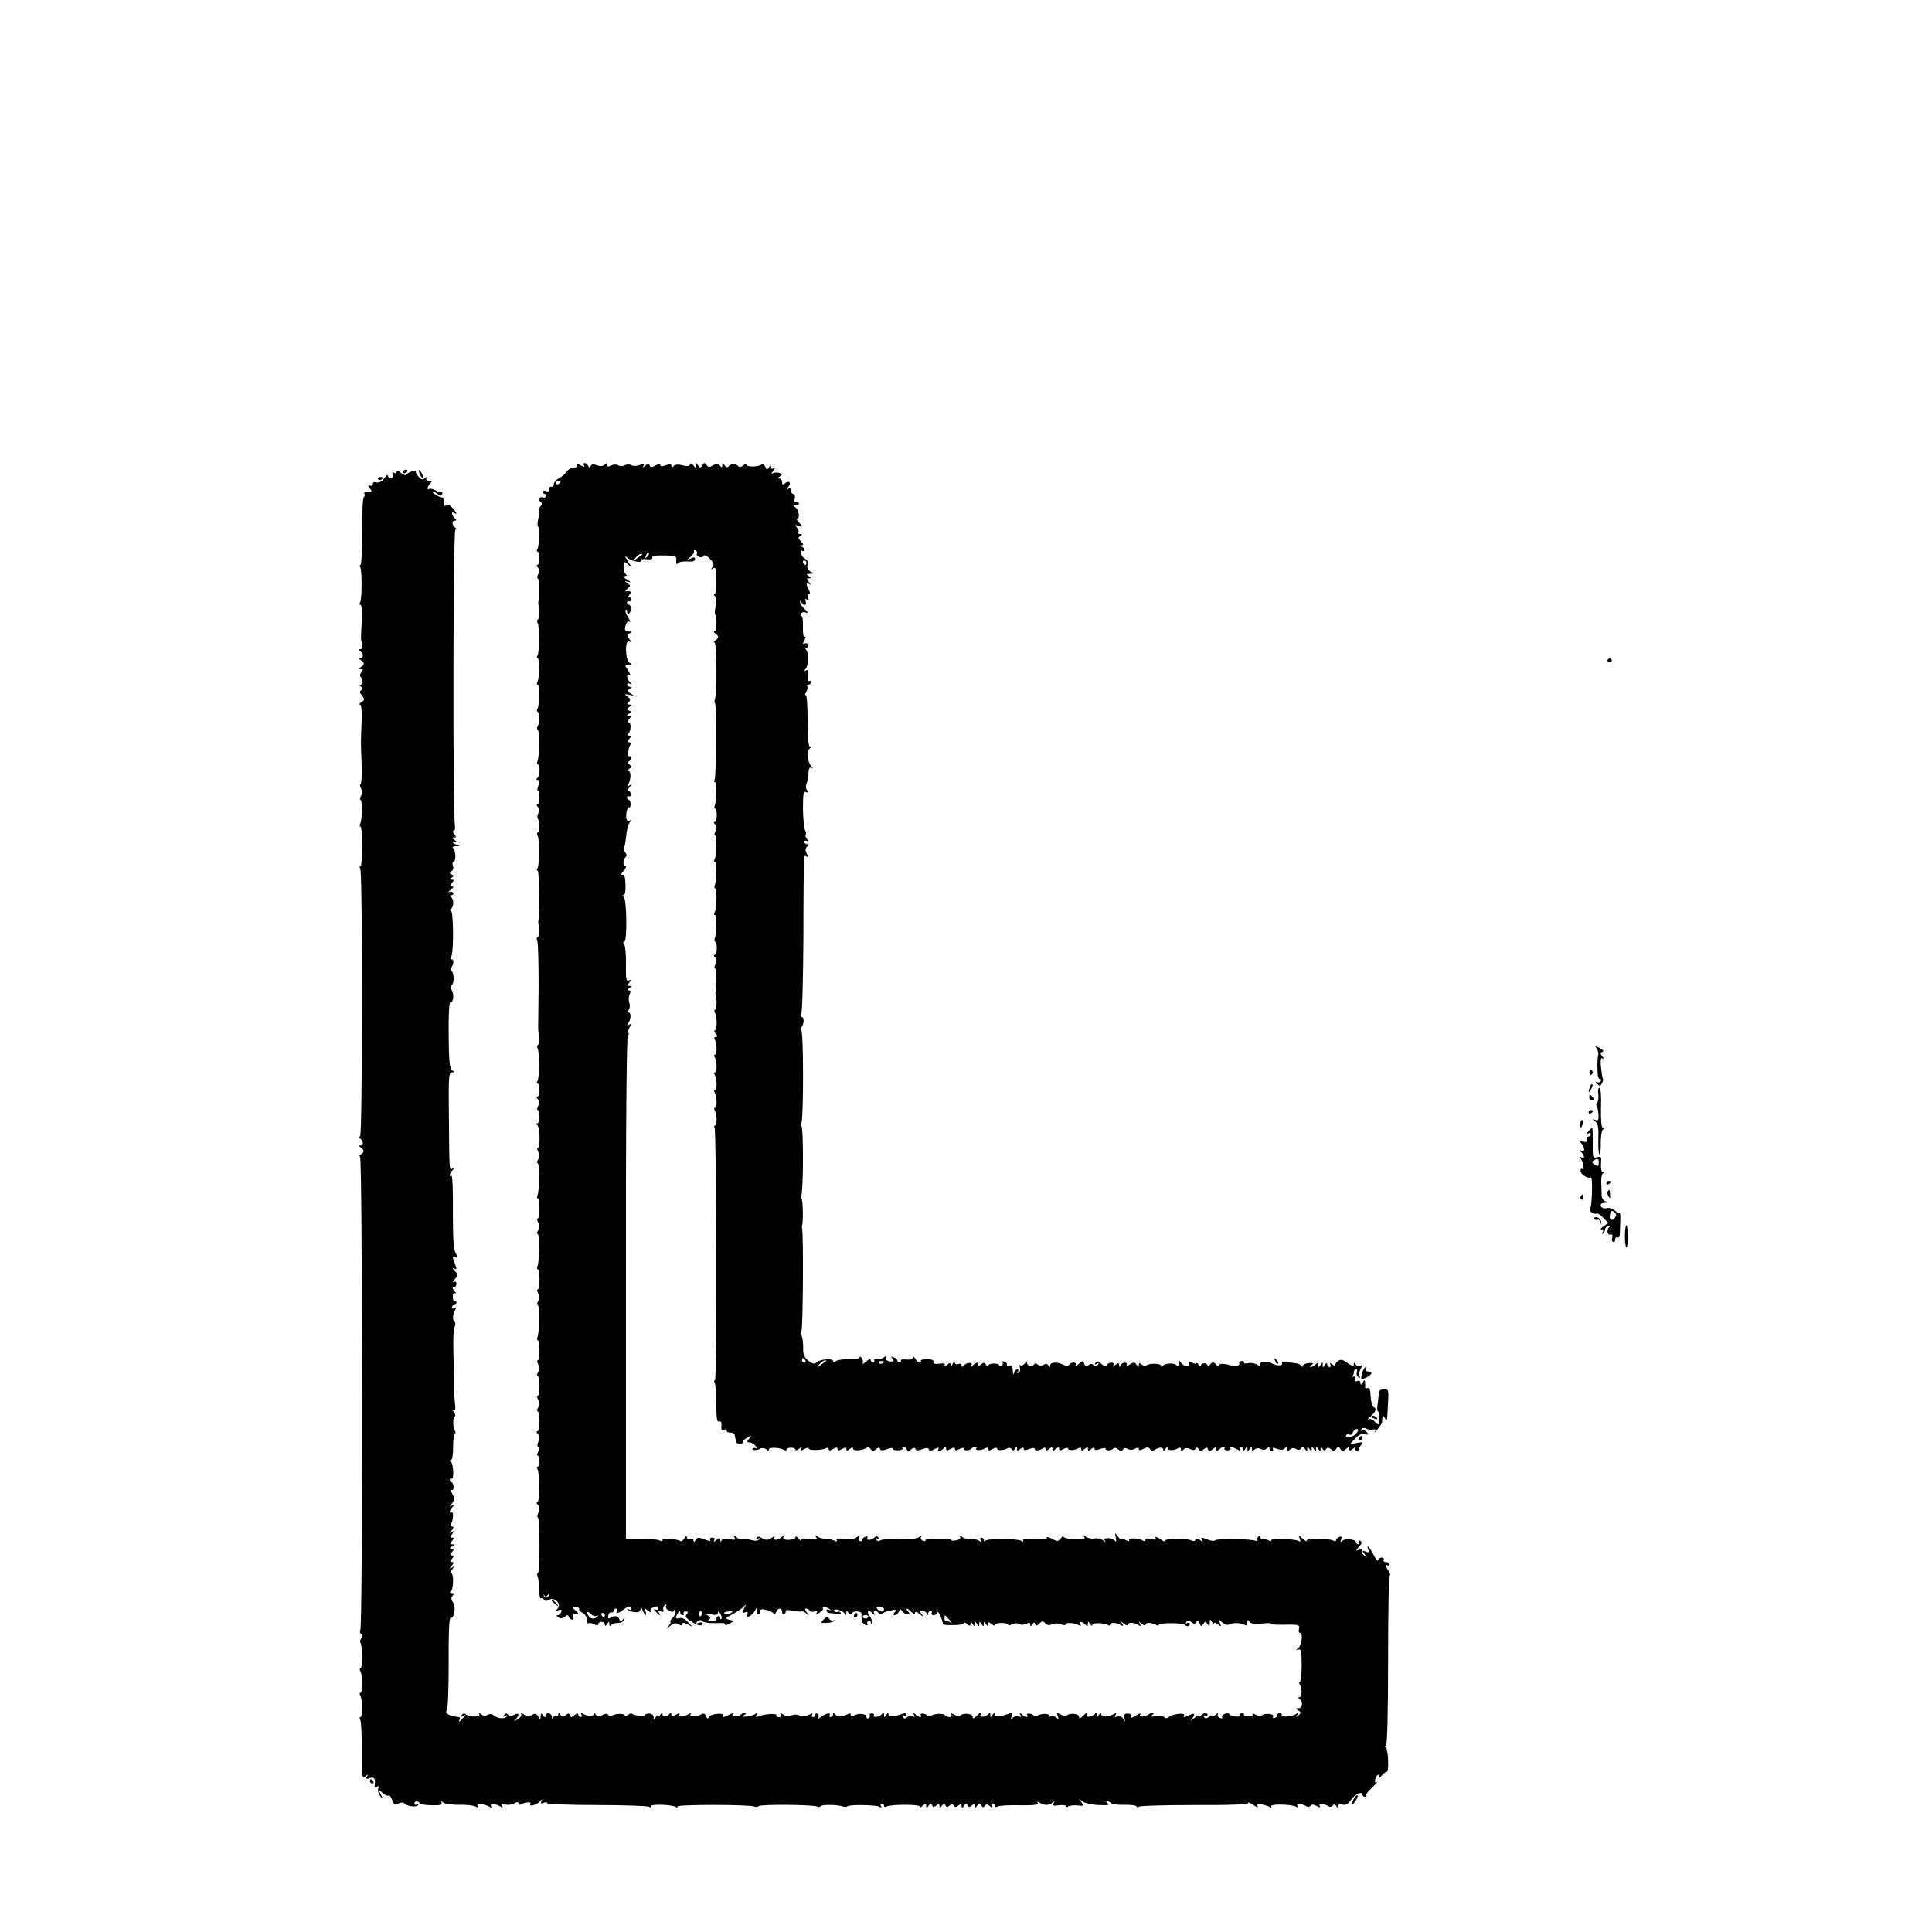 <?xml version="1.0" standalone="no"?>
<!DOCTYPE svg PUBLIC "-//W3C//DTD SVG 20010904//EN"
 "http://www.w3.org/TR/2001/REC-SVG-20010904/DTD/svg10.dtd">
<svg version="1.0" xmlns="http://www.w3.org/2000/svg"
 width="872pt" height="872pt" viewBox="0 0 872 872"
 preserveAspectRatio="xMidYMid meet">
<g transform="translate(0,872) scale(0.1,-0.1)"
fill="#000000" stroke="none">
<path d="M2604 6621 c4 -7 -1 -11 -13 -11 -11 0 -26 -8 -33 -18 -7 -11 -23
-24 -35 -31 -13 -6 -23 -18 -23 -26 0 -8 -6 -14 -12 -12 -7 1 -12 -4 -10 -12
2 -8 -3 -11 -13 -8 -8 4 -15 2 -15 -3 0 -6 5 -10 11 -10 5 0 7 -5 4 -10 -4 -6
-10 -8 -15 -5 -5 3 -11 1 -14 -4 -4 -5 -2 -13 4 -16 8 -5 7 -11 -1 -21 -6 -8
-9 -17 -6 -20 3 -3 1 -18 -3 -34 -4 -16 -5 -31 -2 -35 8 -7 6 -91 -3 -105 -3
-5 -3 -10 2 -10 4 0 8 -13 8 -30 0 -16 -4 -30 -10 -30 -5 0 -4 -5 3 -12 7 -7
8 -17 1 -30 -5 -10 -6 -18 -2 -18 7 0 9 -76 3 -105 -1 -5 -1 -12 0 -15 6 -16
5 -62 -2 -66 -5 -3 -5 -10 -1 -17 8 -14 8 -132 -1 -146 -4 -6 -4 -11 1 -11 9
0 8 -94 -2 -109 -3 -6 -3 -11 2 -11 9 0 8 -94 -1 -109 -4 -5 -3 -12 2 -15 9
-5 9 -47 -1 -63 -4 -7 -4 -14 0 -16 9 -6 8 -119 -1 -142 -3 -8 -2 -15 2 -15
11 0 9 -54 -3 -62 -6 -5 -5 -8 2 -8 9 0 10 -7 3 -25 -5 -14 -6 -25 -2 -25 4 0
7 -13 7 -30 0 -16 -4 -30 -9 -30 -5 0 -4 -6 2 -13 7 -8 7 -18 2 -27 -5 -8 -6
-19 -3 -24 10 -15 10 -57 1 -62 -5 -3 -5 -10 -1 -17 8 -14 8 -132 -1 -146 -4
-6 -4 -11 1 -11 7 0 9 -196 3 -225 -1 -5 -1 -12 0 -15 6 -17 4 -60 -3 -60 -5
0 -6 -8 -2 -17 4 -10 6 -101 6 -203 -1 -102 -2 -189 -2 -195 0 -5 2 -22 4 -38
2 -15 0 -30 -5 -33 -4 -3 -5 -10 -1 -17 8 -14 8 -132 -1 -146 -4 -6 -4 -11 1
-11 4 0 8 -13 8 -30 0 -16 -4 -30 -10 -30 -5 0 -4 -5 3 -12 7 -7 8 -17 1 -30
-5 -10 -6 -18 -2 -18 4 0 8 -13 8 -30 0 -16 -4 -30 -10 -30 -7 0 -7 -3 0 -8
12 -8 14 -102 3 -102 -5 0 -4 -8 1 -18 6 -11 6 -24 0 -35 -6 -9 -6 -17 -2 -17
9 0 8 -122 -1 -145 -3 -8 -2 -15 2 -15 4 0 7 -20 7 -45 0 -25 -3 -45 -8 -45
-4 0 -3 -8 2 -18 6 -11 6 -24 0 -35 -6 -9 -6 -17 -2 -17 9 0 8 -122 -1 -145
-3 -8 -2 -15 2 -15 4 0 7 -20 7 -45 0 -25 -3 -45 -8 -45 -4 0 -3 -8 2 -18 6
-11 6 -24 0 -35 -6 -9 -6 -17 -2 -17 9 0 8 -122 -1 -145 -3 -8 -2 -15 2 -15 4
0 7 -20 7 -45 0 -25 -3 -45 -8 -45 -4 0 -3 -8 2 -18 6 -11 6 -24 0 -35 -6 -9
-6 -17 -2 -17 4 0 8 -20 8 -45 0 -25 -3 -45 -8 -45 -4 0 -3 -8 2 -18 6 -11 6
-24 0 -35 -6 -9 -6 -17 -2 -17 4 0 8 -20 8 -45 0 -25 -4 -45 -9 -45 -6 0 -5
-5 1 -11 8 -8 8 -20 3 -35 -6 -16 -6 -24 1 -24 6 0 6 -7 -1 -20 -6 -11 -7 -20
-3 -20 4 0 8 -11 8 -25 0 -14 -4 -25 -8 -25 -5 0 -5 -5 -1 -11 10 -17 10 -149
0 -149 -6 0 -5 -5 1 -11 8 -8 8 -20 3 -35 -5 -13 -6 -24 -2 -24 4 0 7 -56 7
-125 0 -69 -3 -125 -7 -125 -4 0 -5 -7 -1 -17 4 -9 6 -36 7 -59 0 -24 3 -41 7
-38 4 2 10 0 14 -6 4 -7 12 -7 24 0 25 13 57 -20 38 -40 -10 -10 -9 -12 5 -7
12 4 15 2 11 -9 -3 -7 -10 -14 -17 -14 -6 0 -4 -4 4 -10 9 -6 19 -5 29 3 11 9
15 9 18 0 3 -7 9 -13 15 -13 6 0 7 7 4 16 -4 12 -2 15 9 10 20 -7 19 4 -1 18
-13 10 -13 12 5 12 11 0 17 -4 15 -8 -3 -4 5 -12 16 -18 11 -6 20 -20 20 -32
0 -12 3 -18 6 -15 4 3 15 2 25 -4 13 -6 19 -6 19 1 0 5 7 10 15 10 8 0 15 -6
15 -12 0 -9 4 -8 10 2 9 13 10 13 10 0 0 -9 3 -11 8 -5 4 6 18 10 31 10 14 0
26 7 28 15 4 13 3 13 -6 0 -9 -13 -11 -12 -16 2 -7 16 -21 18 -42 5 -7 -4 -10
-1 -8 10 1 10 8 17 14 16 6 -2 11 2 11 7 0 6 5 10 11 10 5 0 7 -5 4 -10 -9
-15 7 -12 29 5 23 18 36 19 36 4 0 -5 -6 -7 -12 -3 -7 4 -10 3 -6 -1 5 -5 19
-10 33 -11 18 -2 25 2 26 14 0 12 3 11 9 -5 11 -27 23 -31 13 -5 -6 15 -5 16
12 2 10 -8 16 -10 12 -4 -4 7 0 15 9 18 21 8 24 8 24 -5 0 -5 -6 -7 -12 -3 -9
5 -9 2 1 -9 15 -19 26 -23 15 -5 -5 7 -2 9 9 5 11 -4 14 -2 11 7 -3 8 0 17 7
22 7 4 10 3 5 -4 -3 -6 2 -16 13 -21 14 -8 21 -8 24 2 3 7 6 5 6 -5 1 -9 -6
-24 -15 -32 -8 -9 -12 -16 -8 -16 3 0 0 -8 -7 -17 -13 -17 -13 -17 6 -1 15 12
25 14 38 7 11 -7 17 -7 17 1 0 7 7 7 23 -1 l22 -12 -20 22 c-11 13 -27 20 -37
18 -20 -6 -22 1 -8 23 6 10 10 11 10 3 0 -7 5 -13 11 -13 5 0 8 4 5 8 -3 5 1
9 9 9 11 0 12 -4 4 -13 -8 -9 -3 -17 17 -30 32 -22 54 -26 54 -12 0 6 -8 7
-17 3 -14 -5 -15 -4 -6 6 9 9 16 9 25 1 8 -6 35 -9 61 -8 29 2 44 0 41 -6 -4
-6 4 -4 17 3 l24 13 -23 5 c-21 6 -20 7 15 26 21 11 44 27 51 35 11 12 11 11
1 -9 -10 -21 -9 -23 4 -18 11 4 14 2 10 -9 -8 -23 23 -6 36 19 6 12 9 14 7 5
-3 -10 -1 -20 4 -23 6 -4 10 1 10 10 0 12 6 14 28 9 15 -4 30 -11 33 -16 3 -5
9 -3 12 6 8 21 27 21 27 0 0 -8 5 -12 10 -9 6 4 8 10 5 14 -2 5 13 5 35 1 22
-4 40 -5 40 -2 0 2 8 -2 18 -9 15 -13 16 -12 3 4 -8 10 -9 17 -3 17 6 0 13 -4
17 -10 3 -5 13 -6 22 -3 11 4 14 3 9 -6 -6 -10 -4 -10 12 0 12 7 19 16 16 20
-6 10 24 5 33 -6 4 -4 2 -5 -4 -1 -7 4 -13 2 -13 -3 0 -6 8 -11 18 -12 9 0 25
-2 35 -4 9 -2 15 1 11 6 -3 5 -9 7 -14 4 -5 -3 -11 -1 -15 4 -3 6 4 8 16 6 13
-3 26 -10 31 -17 6 -10 8 -9 8 2 0 12 2 12 9 1 5 -8 11 -9 15 -3 8 14 46 11
45 -3 -3 -27 2 -43 17 -49 8 -3 12 -2 9 3 -3 5 -1 12 5 16 5 3 10 1 10 -6 0
-7 3 -9 6 -6 4 4 -1 18 -10 32 -17 26 -9 34 13 13 11 -10 13 -10 7 0 -9 15 10
16 19 2 4 -7 11 -7 18 -2 7 5 24 12 40 14 22 4 25 3 16 -8 -9 -11 -9 -14 0
-14 6 0 14 7 18 16 4 12 8 13 14 3 4 -7 15 -14 24 -15 13 -2 14 0 4 12 -16 19
-4 18 15 -2 11 -10 16 -11 16 -3 0 7 8 5 22 -7 19 -15 20 -16 9 -1 -11 14 -11
17 2 17 8 0 18 -6 20 -12 4 -10 6 -10 6 0 1 6 6 12 12 12 5 0 7 -4 4 -10 -3
-5 1 -10 9 -10 9 0 16 6 17 13 0 6 7 -1 14 -18 7 -16 12 -32 10 -35 -2 -3 19
-5 46 -5 27 0 49 4 49 9 0 5 7 3 15 -4 12 -10 15 -10 15 1 0 11 2 11 10 -1 9
-13 10 -13 10 0 0 13 1 13 10 0 9 -13 10 -13 10 0 0 13 1 13 10 0 9 -13 10
-13 10 0 0 13 1 13 10 0 8 -12 10 -12 10 -1 0 11 3 11 15 1 8 -7 15 -9 15 -4
0 5 14 9 30 9 17 0 30 -4 30 -8 0 -4 8 -3 18 2 10 5 24 6 32 1 8 -5 22 -4 32
1 13 7 18 6 18 -3 0 -10 2 -10 9 1 7 10 10 10 13 1 3 -10 8 -9 19 2 12 13 17
13 27 1 9 -9 18 -10 30 -4 9 5 26 5 39 0 13 -5 23 -5 23 0 0 10 43 6 61 -5 8
-4 9 -3 5 4 -9 16 7 15 22 0 9 -9 12 -9 12 2 0 13 2 13 10 0 5 -8 10 -10 10
-4 0 11 52 10 71 -1 5 -4 9 -2 9 3 0 11 30 9 49 -3 10 -6 12 -4 6 6 -8 12 -6
12 8 0 9 -7 17 -9 17 -4 0 12 30 11 49 -2 10 -6 12 -4 6 6 -8 12 -6 12 8 0 9
-7 17 -9 17 -4 0 11 29 11 48 -1 6 -4 12 -4 12 1 0 9 107 9 117 0 10 -11 23
-8 23 4 0 5 -5 7 -12 3 -7 -4 -8 -3 -4 5 6 9 11 9 23 0 11 -10 16 -10 22 0 6
9 10 8 15 -5 6 -16 8 -16 17 -4 8 13 10 13 19 0 8 -12 10 -12 10 5 0 17 2 17
10 5 5 -8 10 -11 10 -6 0 5 8 2 17 -5 15 -12 16 -12 9 5 -6 19 -6 19 11 3 10
-9 24 -13 30 -9 15 9 55 8 71 -2 8 -4 12 -1 12 11 0 14 2 15 9 4 6 -10 22 -12
55 -9 25 3 44 3 42 -1 -2 -3 26 -5 64 -4 62 1 67 0 63 -18 -3 -10 -1 -19 4
-19 15 0 9 -54 -7 -68 -13 -11 -13 -11 0 -7 12 4 15 -7 15 -70 0 -41 -4 -75
-8 -75 -5 0 -5 -5 -1 -12 12 -18 11 -58 -1 -58 -6 0 -7 -3 0 -8 17 -12 14 -42
-4 -42 -14 0 -14 -2 -1 -10 13 -8 13 -11 1 -22 -12 -11 -12 -10 -6 2 7 12 6
13 -6 4 -15 -13 -72 -16 -64 -4 2 3 -2 7 -10 7 -8 0 -12 -4 -10 -8 3 -4 -2 -9
-10 -12 -8 -4 -12 -1 -9 6 5 13 -40 16 -52 4 -4 -3 -16 -2 -27 4 -11 6 -17 7
-13 1 3 -5 -5 -9 -19 -9 -14 0 -23 3 -20 7 2 3 -2 7 -10 7 -8 0 -12 -4 -9 -9
7 -10 -39 -6 -47 5 -8 11 -40 -3 -33 -14 3 -5 -2 -6 -10 -3 -9 3 -13 11 -9 18
4 6 -1 5 -10 -3 -9 -7 -17 -10 -17 -6 0 4 -6 2 -14 -4 -11 -9 -16 -9 -22 0 -4
8 -3 9 4 5 7 -4 12 -2 12 3 0 14 -13 14 -28 -1 -7 -7 -12 -8 -12 -3 0 4 -10 0
-22 -11 -13 -10 -17 -12 -10 -4 18 21 15 32 -7 20 -24 -12 -34 -13 -27 -2 8
13 -51 7 -67 -7 -9 -7 -18 -8 -21 -2 -3 5 -21 7 -39 5 -24 -4 -28 -2 -17 5 8
6 10 11 4 11 -6 0 -14 -3 -18 -7 -3 -4 -16 -8 -27 -10 -14 -2 -18 1 -12 9 4 7
-5 5 -20 -5 -17 -11 -25 -13 -21 -4 3 8 -3 13 -16 13 -15 0 -19 -5 -15 -21 5
-18 5 -18 -5 -3 -6 10 -17 15 -27 11 -12 -5 -14 -3 -8 7 6 9 4 11 -6 5 -21
-14 -59 -15 -59 -2 0 7 -4 6 -10 -3 -9 -13 -10 -13 -10 0 0 9 -3 11 -8 5 -10
-14 -46 -19 -37 -6 9 16 -1 13 -19 -5 -12 -12 -16 -12 -16 -2 0 14 -44 18 -56
5 -4 -3 -16 -1 -27 5 -17 9 -19 8 -13 -8 6 -15 4 -16 -5 -7 -6 6 -18 9 -27 6
-8 -4 -13 -2 -9 3 6 11 -33 11 -50 1 -5 -4 -13 -3 -17 0 -10 11 -37 12 -30 2
8 -13 -10 -11 -25 4 -11 10 -12 9 -6 -2 6 -10 4 -13 -7 -8 -9 3 -21 0 -27 -6
-9 -9 -10 -8 -5 7 6 16 4 18 -12 12 -37 -15 -64 -17 -64 -4 0 9 -3 8 -10 -2
-9 -13 -10 -13 -10 0 0 9 -3 11 -8 5 -10 -14 -46 -19 -37 -6 9 16 -1 13 -19
-5 -12 -12 -16 -12 -16 -2 0 14 -44 18 -56 5 -4 -3 -16 -2 -27 4 -14 8 -18 8
-13 0 4 -6 1 -11 -8 -11 -8 0 -17 4 -20 8 -5 9 -47 9 -63 -1 -5 -4 -13 -3 -17
0 -10 11 -37 12 -30 2 8 -13 -10 -11 -25 4 -11 10 -12 9 -6 -2 6 -10 4 -13 -7
-8 -9 3 -20 1 -26 -5 -6 -6 -12 -6 -17 3 -5 8 -4 10 3 5 7 -4 12 -2 12 4 0 8
-7 9 -17 5 -36 -14 -63 -15 -63 -3 0 9 -3 8 -10 -2 -9 -13 -10 -13 -10 0 0 9
-3 11 -8 5 -9 -13 -46 -20 -38 -7 3 5 -1 9 -9 9 -8 0 -12 -4 -9 -8 2 -4 0 -10
-6 -14 -5 -3 -10 0 -10 7 0 14 -37 17 -58 4 -7 -4 -12 -2 -12 4 0 6 -4 8 -10
5 -21 -13 -54 -14 -62 -2 -6 9 -8 9 -8 0 0 -7 -5 -13 -11 -13 -5 0 -8 4 -5 9
9 14 -19 7 -40 -9 -10 -8 -15 -10 -11 -3 4 6 3 14 -3 18 -5 3 -10 1 -10 -4 0
-6 -5 -11 -11 -11 -5 0 -7 5 -3 11 4 7 -1 7 -16 -1 -12 -6 -29 -8 -38 -4 -9 4
-21 6 -27 5 -29 -8 -41 -7 -54 3 -11 8 -13 8 -7 -1 4 -8 1 -13 -9 -13 -9 0
-14 4 -11 8 6 10 -51 7 -78 -4 -15 -6 -17 -4 -11 6 6 10 4 11 -6 4 -8 -5 -25
-10 -39 -11 -20 -3 -22 -1 -10 7 8 5 10 10 4 10 -6 0 -14 -3 -18 -7 -12 -12
-48 -14 -40 -2 5 8 1 8 -14 0 -25 -13 -35 -14 -28 -3 3 5 -9 8 -25 7 -17 -1
-34 -7 -38 -14 -6 -10 -10 -9 -15 4 -3 10 -11 13 -18 9 -20 -13 -59 -14 -52
-2 5 7 2 8 -7 2 -22 -13 -51 -16 -43 -3 4 8 0 8 -15 0 -16 -9 -21 -9 -21 1 0
8 -3 9 -8 3 -11 -15 -32 -17 -32 -2 0 8 -4 7 -10 -3 -5 -8 -10 -10 -10 -5 0 6
-5 3 -10 -5 -9 -13 -10 -13 -10 0 0 9 -9 16 -20 16 -11 0 -20 -4 -20 -7 0 -8
-51 -2 -59 7 -2 2 -10 -1 -18 -7 -7 -6 -13 -7 -13 -2 0 10 -40 10 -57 0 -7 -4
-14 -3 -18 3 -4 7 -13 6 -27 -1 -16 -9 -23 -8 -29 2 -5 8 -9 9 -9 3 0 -12 -29
-12 -49 1 -10 5 -12 4 -7 -3 4 -7 2 -12 -3 -12 -6 0 -11 5 -11 11 0 8 -6 7
-17 -2 -13 -11 -17 -11 -21 -1 -3 10 -7 10 -19 1 -12 -10 -16 -10 -24 2 -6 10
-9 11 -9 1 0 -7 -4 -11 -9 -8 -5 4 -12 0 -14 -6 -4 -9 -6 -8 -6 3 -1 9 -8 16
-16 16 -8 0 -12 -4 -9 -9 3 -4 1 -8 -5 -8 -5 0 -12 6 -14 13 -3 6 -6 3 -7 -8
-1 -19 -1 -19 -11 -2 -6 10 -15 14 -22 10 -17 -11 -30 -11 -46 1 -10 8 -13 8
-9 1 4 -6 -3 -17 -15 -24 -18 -11 -20 -11 -9 0 18 19 15 31 -6 20 -13 -7 -22
-7 -29 0 -8 8 -13 7 -18 -2 -6 -8 -4 -10 5 -4 8 5 11 4 7 -2 -8 -13 -41 -10
-59 5 -8 7 -19 7 -28 2 -9 -6 -20 -4 -29 3 -10 8 -13 8 -8 1 8 -14 -43 -16
-60 -2 -7 6 -14 5 -19 -3 -5 -8 -3 -9 7 -4 12 8 12 6 0 -8 -15 -18 -26 -23
-16 -7 3 6 -1 11 -9 11 -40 3 -60 17 -49 32 5 7 8 103 8 214 -1 123 2 201 8
200 17 -3 26 50 12 70 -9 13 -10 22 -3 30 8 9 7 13 -3 13 -9 0 -10 3 -4 8 12
9 14 82 1 82 -4 0 -2 8 5 17 12 15 12 16 -1 8 -13 -8 -13 -7 -1 8 10 13 10 17
1 17 -10 0 -10 3 0 15 10 12 10 15 0 15 -10 0 -10 3 0 15 10 12 10 15 -1 15
-11 0 -11 2 1 10 12 8 12 10 1 10 -11 0 -11 3 -1 15 10 12 10 15 0 15 -9 0 -9
4 1 17 12 15 12 16 -1 8 -13 -8 -13 -7 -1 8 9 12 10 17 2 17 -7 0 -9 5 -6 11
11 16 13 59 4 53 -13 -8 -11 10 4 25 10 11 9 12 -3 6 -12 -7 -13 -6 -3 6 17
21 17 22 4 48 -7 13 -8 21 -3 17 6 -4 10 2 9 14 -1 11 -5 20 -9 20 -4 0 -8 5
-8 11 0 5 4 8 8 5 12 -7 9 68 -3 76 -7 5 -7 8 0 8 6 0 10 25 10 56 0 31 3 58
7 61 5 2 5 9 1 16 -10 16 -10 58 0 64 4 2 2 12 -5 21 -8 9 -8 13 -1 9 8 -5 10
4 6 31 -2 20 -4 53 -3 72 0 19 0 51 -1 70 -5 120 -4 187 3 202 4 9 4 19 0 22
-11 6 -9 36 3 55 5 10 4 12 -3 7 -7 -4 -12 -2 -12 3 0 6 5 11 10 11 6 0 10 5
10 11 0 5 -3 8 -7 6 -5 -3 -9 6 -9 19 -1 15 2 21 10 17 6 -4 5 1 -3 10 -9 11
-10 17 -2 17 6 0 11 7 11 16 0 9 -5 12 -12 8 -7 -4 -5 1 4 12 17 19 17 21 0
38 -9 11 -11 16 -4 12 15 -9 15 -5 2 29 -9 23 -8 26 5 21 13 -5 13 -2 2 17
-10 16 -13 68 -13 189 1 91 -2 164 -6 161 -13 -7 -9 12 5 26 9 11 9 13 0 7
-16 -9 -15 -17 -17 237 -2 173 -1 197 13 197 14 0 14 2 2 9 -12 8 -15 41 -16
160 -1 92 2 149 8 148 13 -3 18 33 6 54 -5 10 -5 20 0 23 11 7 11 55 0 62 -5
3 -6 11 -2 17 12 19 12 37 2 37 -6 0 -7 6 -2 13 11 19 10 207 -2 207 -6 0 -6
3 0 8 14 9 14 45 0 54 -6 5 -5 8 3 8 7 0 10 5 7 10 -4 6 -12 8 -18 4 -7 -3 -3
2 7 10 13 10 15 16 7 16 -11 0 -11 3 -1 15 10 12 10 15 -1 15 -12 0 -12 2 0 9
11 7 11 9 0 14 -11 4 -12 7 -1 15 7 5 10 16 6 25 -3 9 -2 17 3 17 12 0 10 53
-2 62 -6 4 -1 8 10 9 l20 0 -20 9 c-13 6 -15 9 -5 9 13 1 13 2 0 11 -12 8 -12
10 -1 10 11 0 11 3 1 15 -7 8 -8 15 -3 15 6 0 8 12 6 28 -10 59 -8 1332 2
1332 7 0 7 3 0 8 -15 11 -17 32 -3 32 9 0 9 3 0 12 -15 15 -16 32 -2 23 15 -9
12 0 -8 23 -13 14 -22 18 -29 11 -6 -6 -9 -2 -9 13 1 12 -3 23 -9 23 -14 1
-52 24 -39 25 5 0 15 -5 21 -11 8 -8 13 -8 18 0 3 6 3 10 -2 9 -4 -1 -18 3
-29 10 -12 6 -24 8 -28 5 -3 -3 -6 -2 -6 3 0 6 5 15 12 22 9 9 8 12 -6 12 -11
0 -15 4 -10 13 6 9 5 9 -7 0 -12 -10 -18 -9 -31 7 -9 10 -14 21 -11 23 3 3 -5
3 -16 0 -12 -3 -24 -10 -27 -15 -3 -5 -14 -2 -25 8 -12 11 -19 13 -19 5 0 -7
-5 -9 -12 -5 -7 5 -9 2 -6 -8 4 -9 0 -15 -8 -15 -8 0 -14 5 -14 11 0 6 -7 0
-16 -13 -10 -14 -23 -21 -35 -18 -10 3 -17 0 -16 -7 1 -6 -4 -10 -12 -8 -12 3
-12 1 -1 -13 7 -9 9 -15 4 -14 -20 3 -35 -2 -29 -10 3 -5 1 -12 -3 -15 -5 -3
-8 -73 -8 -156 1 -82 -3 -150 -7 -150 -5 0 -5 -5 -1 -11 8 -14 8 -144 -1 -158
-3 -6 -3 -11 2 -11 7 0 8 -46 3 -125 -1 -17 -1 -32 0 -35 8 -22 6 -40 -3 -40
-8 0 -8 -3 -2 -8 15 -11 17 -32 2 -32 -9 0 -9 -2 1 -9 8 -4 14 -12 14 -16 0
-4 -6 -12 -14 -16 -11 -7 -11 -9 1 -9 10 0 11 -3 2 -13 -6 -8 -8 -17 -4 -21
12 -12 12 -36 0 -36 -8 0 -7 -3 2 -9 9 -6 10 -10 2 -16 -9 -5 -9 -11 1 -22 15
-19 15 -23 -4 -34 -7 -5 -8 -9 -3 -9 6 0 9 -31 7 -77 -4 -101 -4 -84 0 -191 2
-50 -1 -92 -5 -92 -4 0 -3 -8 2 -18 6 -11 6 -24 0 -35 -6 -9 -6 -17 -2 -17 9
0 8 -94 -2 -109 -3 -6 -3 -11 2 -11 4 0 8 -41 8 -90 0 -50 -4 -90 -8 -90 -5 0
-5 -5 -1 -11 11 -19 10 -1209 -1 -1209 -7 0 -7 -3 0 -8 15 -11 17 -32 3 -32
-10 0 -10 -2 0 -9 17 -11 17 -21 0 -32 -7 -5 -8 -9 -3 -9 11 0 13 -2119 1
-2138 -3 -6 -2 -14 4 -17 8 -5 8 -11 1 -19 -6 -7 -8 -16 -5 -19 10 -10 11
-117 1 -117 -4 0 -5 -5 -1 -12 11 -17 11 -98 1 -98 -5 0 -5 -5 -1 -12 10 -16
11 -98 1 -98 -5 0 -5 -5 -1 -12 4 -7 7 -70 7 -140 0 -115 1 -127 15 -116 13
11 14 11 8 -1 -7 -10 -3 -12 13 -6 21 6 26 -1 22 -34 -2 -8 2 -10 10 -5 9 5
11 2 6 -8 -3 -9 1 -24 9 -35 14 -16 14 -16 3 7 -12 24 -11 25 8 7 11 -9 23
-14 26 -11 4 4 11 -5 17 -20 8 -23 13 -25 29 -16 11 5 22 6 25 1 9 -13 56 -20
63 -8 3 6 1 7 -5 3 -7 -4 -12 -2 -12 3 0 13 17 14 24 2 3 -5 29 -9 56 -9 37
-1 48 2 43 11 -5 9 -3 9 8 1 8 -6 39 -10 69 -10 30 1 63 -2 74 -7 13 -6 16 -6
11 2 -7 13 35 9 56 -5 8 -4 9 -3 5 4 -8 14 20 12 43 -2 10 -7 12 -5 6 4 -5 9
-2 10 13 6 12 -4 30 -2 42 4 14 8 20 8 20 0 0 -6 5 -8 12 -4 18 11 48 12 42 2
-10 -15 30 -4 44 12 10 11 12 12 6 1 -5 -11 -3 -13 9 -8 10 3 17 3 17 -2 0 -4
101 -8 224 -8 123 0 229 -4 236 -8 8 -5 11 -4 7 2 -7 11 95 9 114 -3 7 -4 10
-3 6 2 -5 10 323 10 348 0 8 -3 16 -2 19 2 5 9 250 7 264 -2 6 -3 13 -3 16 2
5 8 79 7 102 -2 6 -2 15 -2 18 1 9 9 131 7 146 -2 9 -5 11 -4 6 3 -4 7 -2 12
3 12 6 0 11 -5 11 -11 0 -5 5 -7 11 -3 19 11 158 11 151 -1 -3 -5 2 -4 11 4
14 11 17 11 17 0 0 -11 3 -11 11 1 8 12 12 12 16 2 4 -10 8 -10 19 -1 11 9 14
8 14 -2 0 -11 3 -11 11 1 8 12 12 12 16 2 4 -9 8 -10 18 -2 10 8 15 8 20 0 5
-8 11 -8 21 1 11 9 14 8 14 -2 0 -11 3 -11 11 1 8 12 12 12 16 2 4 -10 8 -10
19 -1 11 9 14 8 14 -2 0 -11 2 -11 10 1 8 12 11 13 19 1 6 -9 10 -10 16 -2 5
9 11 9 23 -1 12 -10 14 -10 8 0 -4 6 -2 12 3 12 6 0 11 -5 11 -11 0 -5 6 -7
12 -3 7 5 52 7 101 6 63 -1 86 2 81 10 -5 7 -3 8 7 2 22 -13 42 -14 58 -1 12
10 13 9 6 -2 -6 -11 -1 -13 24 -9 17 2 31 1 31 -4 0 -5 6 -6 12 -1 7 4 26 6
43 4 27 -3 28 -2 15 16 -14 17 -14 17 4 3 10 -8 44 -16 75 -17 40 -2 52 0 41
7 -9 6 -10 10 -3 10 6 0 14 -4 17 -8 3 -5 30 -9 61 -8 30 1 55 -3 55 -7 0 -5
5 -5 11 -1 7 4 121 7 255 7 158 -1 242 3 238 9 -4 6 6 2 22 -8 15 -11 25 -13
20 -6 -6 9 -1 11 18 8 14 -3 31 -8 37 -12 7 -4 9 -3 6 3 -8 12 94 10 114 -2 8
-5 10 -4 5 3 -8 13 20 12 41 -1 6 -4 14 -3 18 3 4 7 13 6 27 -1 15 -8 19 -8
14 0 -8 12 21 11 41 -2 6 -4 15 -2 19 4 4 8 9 7 15 -2 7 -11 9 -11 9 -1 0 9 7
11 19 7 14 -4 25 2 40 23 19 27 51 39 51 20 0 -4 5 -8 12 -8 6 0 8 3 5 6 -4 4
8 20 26 36 17 17 27 27 20 24 -7 -4 -9 1 -6 14 3 11 10 20 15 20 5 0 6 -6 3
-12 -4 -7 1 -4 10 7 9 11 20 19 24 18 11 -3 7 101 -4 109 -7 5 -7 8 0 8 6 0
10 135 10 385 0 212 3 385 8 385 4 0 -1 12 -10 27 -10 15 -12 24 -5 20 6 -5
12 -4 12 2 0 6 -7 11 -16 11 -8 0 -12 4 -9 10 3 5 -1 10 -9 10 -9 0 -16 -6
-16 -12 -1 -7 -10 4 -21 25 -19 37 -34 51 -23 22 5 -12 2 -14 -12 -8 -17 6
-18 5 -4 -13 14 -18 14 -18 -2 -5 -10 7 -15 18 -11 24 4 7 0 8 -12 3 -18 -7
-18 -6 -1 13 13 14 14 21 5 27 -8 4 -10 3 -5 -4 4 -7 2 -12 -3 -12 -6 0 -11 4
-11 9 0 14 -48 19 -61 7 -9 -8 -10 -7 -6 6 4 12 2 15 -9 11 -7 -3 -14 -9 -14
-15 0 -5 -5 -6 -11 -2 -20 12 -129 12 -122 0 4 -6 -4 -2 -16 8 -21 19 -21 19
-15 1 5 -13 4 -16 -5 -10 -18 10 -131 13 -124 2 3 -5 -4 -4 -14 2 -11 6 -23 7
-27 4 -3 -3 -6 -1 -6 6 0 7 -5 9 -10 6 -6 -4 -8 -11 -5 -16 3 -5 -1 -6 -9 -3
-23 9 -177 10 -182 2 -3 -4 -16 -3 -30 2 -33 13 -37 13 -28 -3 6 -9 4 -9 -8 1
-11 9 -18 10 -23 2 -3 -6 -11 -7 -17 -3 -19 11 -127 10 -120 -2 3 -5 -7 -2
-22 9 -16 10 -25 12 -21 6 6 -10 1 -11 -19 -6 -16 4 -26 2 -26 -4 0 -6 -5 -8
-12 -3 -20 12 -69 13 -62 1 4 -6 -2 -5 -15 1 -11 7 -21 8 -21 4 0 -4 -7 2 -15
13 -13 18 -14 18 -9 -6 3 -14 2 -21 -3 -15 -13 15 -56 18 -47 2 6 -9 4 -9 -8
1 -8 7 -26 11 -39 8 -13 -2 -30 2 -38 8 -11 8 -13 8 -7 -1 5 -10 -5 -12 -43
-11 -28 2 -51 7 -51 12 0 6 -6 2 -12 -7 -12 -15 -16 -15 -41 -2 -15 8 -25 10
-22 5 3 -6 -19 -8 -54 -6 -39 2 -58 -1 -54 -7 4 -6 1 -7 -6 -2 -20 12 -160 12
-165 0 -2 -5 -5 -4 -5 3 -1 6 -6 12 -12 12 -5 0 -7 -6 -3 -12 6 -10 4 -10 -7
-2 -8 5 -25 9 -39 8 -14 -1 -31 3 -39 10 -11 8 -13 8 -8 0 4 -7 -3 -14 -18
-16 -13 -3 -23 -2 -21 1 2 3 -24 6 -59 6 -35 0 -61 -3 -59 -7 3 -4 -2 -5 -10
-2 -9 3 -13 11 -9 18 5 7 2 7 -8 -1 -9 -8 -42 -11 -89 -9 -41 1 -80 -2 -87 -6
-7 -6 -14 -4 -19 3 -5 8 -3 9 6 4 9 -6 11 -4 5 4 -5 9 -10 10 -18 2 -14 -14
-40 -15 -32 -1 3 6 -1 7 -9 4 -9 -3 -16 -10 -16 -16 0 -5 -5 -6 -10 -3 -6 4
-7 12 -3 18 4 7 0 7 -10 -1 -11 -9 -30 -12 -57 -8 -28 4 -39 2 -34 -5 4 -8 0
-8 -12 -2 -11 5 -28 8 -39 8 -11 -1 -26 4 -34 9 -12 9 -13 8 -7 -3 7 -10 0
-12 -33 -7 -31 4 -40 2 -36 -7 4 -6 -1 -3 -9 7 -9 11 -16 14 -16 8 0 -7 -14
-12 -31 -12 -21 0 -28 4 -23 13 6 9 4 10 -7 0 -16 -16 -43 -17 -34 -2 4 6 -2
5 -14 -3 -17 -10 -25 -10 -41 -1 -14 9 -21 10 -26 1 -5 -7 -3 -8 6 -3 8 5 11
4 6 -3 -4 -6 -17 -8 -34 -3 -15 4 -33 6 -40 4 -7 -3 -20 1 -29 9 -14 11 -16
11 -8 -1 6 -11 2 -13 -23 -8 -20 4 -32 2 -36 -6 -3 -8 -5 -8 -5 2 -1 11 -4 11
-18 0 -11 -10 -14 -10 -9 -1 4 7 1 12 -9 12 -9 0 -13 -4 -10 -10 4 -6 -2 -7
-17 -1 -36 14 -40 14 -49 -1 -6 -9 -9 -10 -9 -1 0 7 -7 10 -15 7 -9 -4 -15 0
-15 7 -1 9 -4 8 -11 -4 -6 -9 -13 -16 -17 -13 -18 11 -82 15 -82 5 0 -6 -5 -7
-12 -2 -7 4 -44 8 -83 8 l-70 0 0 1138 c-1 714 3 1137 9 1137 5 0 6 3 3 6 -3
4 -2 16 4 27 9 15 8 18 -2 12 -8 -6 -10 -4 -4 6 13 19 14 49 2 49 -6 0 -6 5 1
13 5 6 6 21 2 32 -4 11 -3 28 2 38 6 12 5 17 -4 17 -9 0 -9 3 2 10 12 8 12 10
1 10 -11 0 -11 3 -1 15 11 13 10 14 -2 10 -12 -5 -14 7 -13 72 1 43 -3 84 -8
91 -6 8 -6 12 1 12 13 0 11 192 -3 202 -7 5 -7 8 0 8 6 0 9 21 8 47 -1 34 -5
47 -14 45 -8 -2 -6 5 5 17 11 12 14 21 9 21 -13 0 -12 32 1 42 6 4 5 12 -2 21
-7 7 -9 16 -6 20 3 3 7 26 10 52 2 26 9 55 16 63 8 10 9 13 1 9 -6 -4 -13 -2
-15 5 -6 17 3 59 11 54 4 -3 7 4 7 15 0 10 -4 19 -8 19 -4 0 -8 5 -8 11 0 5 4
8 8 5 5 -3 9 1 9 9 0 8 -5 15 -10 15 -5 0 -3 8 4 17 12 14 12 16 0 8 -11 -6
-12 -5 -5 6 12 21 13 59 0 59 -6 0 -4 5 4 10 12 8 13 11 1 19 -9 6 -10 11 -2
15 6 4 11 12 11 17 0 6 -4 8 -9 5 -9 -6 -7 37 4 53 3 6 1 11 -6 11 -8 0 -8 4
1 15 10 12 10 15 -1 15 -9 0 -10 3 -4 8 13 9 15 52 2 52 -5 0 -4 7 3 15 10 12
10 15 -1 15 -12 0 -12 2 0 9 11 7 11 9 0 14 -12 4 -11 7 1 16 13 9 13 11 1 11
-12 0 -12 3 -3 12 9 9 7 14 -6 24 -15 12 -14 12 8 8 22 -5 23 -4 6 6 -15 10
-16 14 -5 21 10 6 11 9 2 9 -7 0 -13 5 -13 11 0 5 6 7 13 3 10 -6 10 -4 0 7
-16 16 -17 43 -2 33 6 -3 3 5 -6 20 -17 25 -16 26 1 26 15 0 16 2 5 9 -19 12
-22 103 -2 96 12 -5 12 -3 1 11 -12 13 -11 17 1 25 11 7 11 9 -3 9 -19 0 -22
8 -12 34 3 9 11 13 16 10 6 -4 2 5 -7 20 -10 15 -15 29 -11 33 3 3 6 1 6 -5 0
-21 16 -13 17 8 1 11 -2 20 -8 20 -5 0 -9 5 -9 11 0 5 4 8 8 5 5 -3 9 1 9 9 0
8 -5 11 -11 8 -6 -4 -5 1 3 10 13 16 9 21 -14 18 -5 -1 -2 5 7 12 15 12 15 14
0 25 -15 10 -15 11 3 6 15 -4 14 -2 -5 10 -16 10 -19 15 -10 16 9 0 11 3 5 8
-6 4 -11 19 -10 34 0 25 1 26 20 10 19 -17 19 -17 0 13 -17 28 -17 29 0 15 19
-15 67 -22 59 -8 -3 4 8 6 25 4 18 -2 28 1 25 8 -3 7 15 10 53 9 54 -1 58 -3
55 -25 -1 -13 1 -18 6 -11 4 6 23 10 43 9 24 -2 36 1 36 10 0 10 -6 10 -21 3
-21 -10 -21 -10 -1 6 11 9 19 21 17 26 -1 6 2 8 8 4 6 -3 8 -10 5 -15 -3 -4 2
-10 10 -14 8 -3 17 -1 21 5 3 6 15 1 28 -13 17 -17 20 -27 12 -37 -8 -11 -8
-13 2 -7 13 8 13 7 15 -67 1 -26 -2 -47 -8 -47 -5 0 -4 -5 2 -11 6 -6 8 -23 3
-44 -4 -19 -5 -36 -2 -39 9 -10 7 -76 -3 -76 -5 0 -4 -4 3 -9 17 -11 17 -21 0
-32 -7 -5 -8 -9 -3 -9 10 0 12 -227 2 -254 -3 -8 -3 -17 0 -20 8 -8 6 -333 -2
-346 -3 -6 -3 -10 2 -10 9 0 8 -82 -1 -105 -3 -8 -2 -15 2 -15 4 0 7 -13 7
-30 0 -16 -4 -30 -10 -30 -5 0 -4 -5 3 -12 7 -7 8 -17 1 -30 -5 -10 -6 -18 -2
-18 9 0 8 -94 -2 -109 -3 -6 -3 -11 2 -11 9 0 8 -82 -1 -105 -3 -8 -2 -15 2
-15 9 0 7 -95 -3 -109 -3 -6 -3 -11 2 -11 9 0 8 -82 -1 -105 -3 -8 -2 -15 2
-15 4 0 7 -13 7 -30 0 -16 -4 -30 -10 -30 -5 0 -4 -5 3 -12 7 -7 8 -17 1 -30
-5 -10 -6 -18 -2 -18 7 0 9 -75 3 -105 -2 -6 -1 -12 0 -15 6 -16 5 -62 -2 -66
-5 -3 -5 -10 -1 -16 10 -17 10 -78 0 -78 -5 0 -4 -7 3 -15 9 -11 9 -15 1 -15
-7 0 -9 -5 -5 -12 10 -16 11 -68 1 -68 -5 0 -5 -5 -1 -12 10 -16 11 -68 1 -68
-5 0 -5 -5 -1 -12 10 -16 11 -68 1 -68 -5 0 -5 -5 -1 -12 10 -16 11 -68 1 -68
-5 0 -5 -5 -1 -12 10 -16 11 -68 1 -68 -5 0 -5 -5 -2 -10 9 -15 11 -1140 2
-1140 -5 0 -5 -5 -1 -11 3 -6 6 -49 7 -95 0 -65 3 -84 12 -80 9 3 12 -3 11
-19 -2 -16 1 -22 10 -18 8 3 14 1 14 -5 0 -5 8 -9 17 -8 10 0 18 -5 19 -11 1
-7 3 -16 4 -20 1 -5 2 -10 2 -13 0 -3 8 -6 18 -6 10 0 16 4 14 8 -3 4 6 12 18
19 21 11 22 11 9 -4 -11 -15 -11 -17 2 -17 8 0 21 -8 28 -17 8 -10 9 -14 2
-10 -6 4 -14 3 -17 -2 -5 -7 22 -8 32 -1 8 7 28 4 34 -5 5 -6 8 -6 8 2 0 12
49 11 70 -2 5 -3 10 -2 10 2 0 5 9 9 20 9 11 0 20 -4 20 -9 0 -5 8 -3 17 4 14
12 15 12 9 1 -7 -11 -4 -12 13 -3 11 7 21 8 21 3 0 -10 62 -8 79 2 6 4 11 2
11 -4 0 -8 6 -8 20 0 14 8 20 8 20 0 0 -8 6 -8 20 0 15 8 20 8 20 -1 0 -8 4
-8 15 1 9 8 15 8 15 2 0 -12 39 -10 59 2 8 5 16 3 21 -5 7 -10 12 -10 23 0 11
8 16 9 19 1 2 -8 11 -8 31 -1 15 6 27 7 27 2 0 -5 11 -8 24 -7 13 0 22 4 19 9
-2 4 0 7 6 7 5 0 11 -6 14 -12 3 -10 7 -10 19 0 11 9 17 9 20 2 2 -8 11 -8 30
-1 19 7 28 7 30 -1 3 -8 11 -7 27 2 15 7 21 8 17 1 -10 -15 7 -14 22 1 9 9 12
9 12 0 0 -10 5 -10 20 -2 14 8 20 8 20 0 0 -8 6 -8 20 0 12 6 20 7 20 1 0 -10
25 -9 36 2 10 10 26 9 20 -1 -6 -10 25 -9 42 2 7 4 12 2 12 -4 0 -8 6 -8 20 0
11 6 20 7 20 2 0 -10 30 -9 47 1 6 4 15 2 19 -4 4 -8 9 -7 15 2 7 12 9 12 9 0
0 -11 3 -11 15 -1 10 8 15 9 15 1 0 -7 8 -8 25 -1 14 5 25 6 25 1 0 -11 19 -9
38 2 7 5 12 3 12 -4 0 -8 4 -8 15 1 12 10 15 10 15 0 0 -10 3 -10 15 0 11 9
15 9 15 1 0 -9 5 -9 20 -1 11 6 20 7 20 2 0 -10 30 -9 48 2 7 4 12 2 12 -5 0
-8 4 -8 15 1 12 10 15 10 15 0 0 -10 3 -10 15 0 10 8 15 9 15 1 0 -7 8 -8 25
-1 14 5 25 6 25 1 0 -10 26 -9 36 2 4 4 14 2 21 -5 11 -9 16 -9 22 0 4 7 12 8
21 2 8 -5 21 -5 32 1 12 7 18 6 18 -1 0 -7 7 -7 21 1 17 8 23 8 29 -1 5 -8 13
-9 21 -4 21 13 39 13 39 1 0 -7 5 -5 10 3 5 8 10 10 10 4 0 -12 29 -12 48 0 7
4 12 2 12 -5 0 -10 3 -10 12 -1 7 7 17 8 29 2 12 -7 20 -6 25 1 4 8 9 7 14 -2
7 -10 12 -10 23 0 12 9 16 9 19 -1 4 -10 8 -10 21 1 14 11 17 11 17 0 0 -10 3
-10 12 -1 13 13 32 16 24 4 -2 -4 4 -8 14 -8 10 0 16 4 14 8 -7 11 4 10 28 -3
15 -8 19 -8 14 0 -4 6 -2 11 3 11 6 0 11 -6 11 -12 0 -9 4 -8 10 2 9 13 10 13
10 0 0 -13 1 -13 10 0 8 12 10 12 10 1 0 -10 3 -11 13 -3 8 7 18 7 27 2 9 -5
19 -5 27 2 9 7 13 7 13 -1 0 -6 5 -11 11 -11 5 0 7 4 4 10 -4 6 2 7 18 1 16
-6 28 -6 36 2 8 8 11 8 11 -2 0 -10 3 -11 13 -3 8 7 18 7 27 2 9 -6 17 -5 22
3 6 9 10 8 18 -3 9 -13 10 -13 10 0 0 13 1 13 10 0 9 -13 10 -13 10 0 0 13 1
13 10 0 9 -13 10 -13 10 0 0 13 1 13 10 0 9 -13 10 -13 10 0 0 12 2 12 9 1 6
-9 10 -10 16 -2 5 9 11 9 22 0 12 -10 16 -10 24 2 8 12 10 12 18 0 8 -12 12
-12 25 -2 12 11 16 11 16 1 0 -9 4 -9 17 1 9 8 14 9 10 3 -3 -6 0 -11 8 -11 8
0 13 3 10 5 -3 3 1 12 8 20 10 13 8 15 -20 9 l-31 -6 24 26 c16 17 30 24 44
20 17 -4 19 -3 9 9 -6 7 -16 11 -22 7 -6 -3 -7 -1 -3 5 5 8 13 9 24 3 9 -4 23
-6 31 -3 9 3 11 0 7 -9 -4 -8 1 -3 12 11 11 13 20 27 20 30 0 3 0 12 1 20 1
13 2 13 11 0 11 -17 10 -21 15 73 3 53 2 57 -19 57 -16 0 -22 -6 -23 -22 -1
-13 -4 -35 -6 -51 -2 -15 -1 -27 2 -27 3 0 6 -13 6 -30 1 -34 -1 -36 -22 -15
-8 8 -20 13 -26 9 -7 -3 -3 3 9 13 25 23 29 34 13 43 -6 5 -12 26 -13 49 -1
28 -5 40 -13 36 -7 -2 -12 -1 -12 3 1 4 1 14 0 22 -1 13 -2 13 -11 0 -7 -12
-10 -12 -10 -1 0 7 -6 11 -14 8 -10 -4 -13 -1 -9 9 3 9 0 13 -8 11 -8 -2 -11
-2 -6 0 4 3 7 11 7 19 0 8 4 14 10 14 5 0 7 -6 4 -14 -3 -8 0 -17 7 -22 8 -4
10 -3 5 4 -4 6 -2 21 5 33 8 17 8 20 -1 14 -7 -4 -16 -1 -21 6 -7 11 -9 11 -9
1 0 -10 -8 -8 -28 6 -23 17 -30 18 -45 8 -9 -7 -13 -17 -9 -22 4 -4 -2 -2 -12
6 -13 10 -17 10 -12 3 4 -7 2 -13 -3 -13 -6 0 -11 6 -11 13 0 8 -4 7 -10 -3
-9 -13 -10 -13 -10 0 0 13 -1 13 -10 0 -8 -13 -10 -13 -10 0 0 11 -3 11 -12 2
-7 -7 -17 -12 -22 -12 -6 0 -4 5 4 10 11 8 9 9 -12 8 -16 -1 -28 -7 -28 -13 0
-6 -3 -6 -8 1 -4 6 -14 11 -22 11 -8 1 -27 3 -43 6 -15 3 -25 2 -22 -3 9 -14
-18 -17 -43 -4 -27 14 -65 7 -55 -10 4 -6 -1 -5 -10 3 -9 7 -28 11 -42 9 -13
-3 -22 -2 -20 2 2 4 -3 7 -11 7 -8 0 -13 -5 -11 -11 3 -7 -6 -11 -22 -10 -14
1 -26 3 -26 4 0 1 -10 3 -22 4 -13 2 -23 -2 -23 -8 0 -6 -4 -5 -9 2 -11 17
-21 17 -32 0 -5 -7 -9 -8 -9 -2 0 6 -7 11 -15 11 -8 0 -15 -5 -15 -11 0 -6 -5
-4 -10 4 -5 8 -10 11 -10 7 0 -4 -9 -3 -20 3 -16 8 -18 8 -14 -4 7 -19 -24
-15 -37 5 -7 11 -9 10 -9 -6 0 -12 -3 -16 -8 -9 -8 14 -54 13 -64 -1 -5 -7 -8
-6 -8 1 0 11 -55 12 -66 1 -4 -4 -13 -2 -21 4 -10 9 -13 8 -13 -2 0 -11 -2
-11 -10 1 -8 13 -13 13 -31 2 -11 -8 -18 -9 -14 -3 3 6 0 11 -9 11 -8 0 -17
-6 -19 -12 -4 -10 -6 -9 -6 1 -1 11 -4 11 -18 0 -11 -10 -14 -10 -9 -2 4 8 2
13 -8 13 -8 0 -18 -5 -21 -11 -5 -7 -13 -5 -25 6 -14 12 -20 13 -26 4 -5 -8
-3 -10 6 -4 9 5 11 4 6 -4 -6 -8 -12 -9 -20 -2 -9 7 -16 7 -24 -1 -8 -8 -13
-7 -18 6 -6 16 -8 16 -27 -1 -11 -10 -17 -12 -13 -5 9 15 -20 17 -29 2 -4 -7
-12 -7 -25 0 -26 14 -60 13 -60 -2 0 -10 -2 -10 -8 -1 -5 8 -13 9 -22 3 -9 -5
-19 -5 -26 1 -8 7 -14 7 -18 0 -9 -14 -37 -2 -30 13 3 6 -1 3 -9 -6 -8 -10
-18 -14 -22 -10 -5 4 -5 -1 -2 -10 3 -10 1 -20 -5 -24 -7 -4 -8 -3 -4 4 4 7 3
12 -3 12 -5 0 -12 -8 -14 -17 -3 -11 -5 -6 -6 11 -1 21 -5 27 -17 22 -8 -3
-13 -2 -10 3 3 5 -1 12 -10 15 -8 3 -12 2 -9 -3 3 -5 1 -12 -5 -16 -5 -3 -10
-2 -10 2 0 5 -11 9 -25 9 -14 0 -25 -5 -25 -10 0 -6 -4 -5 -9 3 -8 13 -12 13
-27 0 -11 -9 -15 -9 -10 -2 9 17 -6 17 -23 1 -11 -11 -12 -10 -6 0 8 16 -26
13 -37 -3 -5 -6 -8 -5 -8 2 0 7 -7 10 -15 7 -9 -4 -15 0 -16 7 0 8 -4 5 -9 -6
-5 -11 -9 -14 -9 -6 -1 11 -4 11 -18 0 -10 -9 -14 -9 -10 -2 6 9 -1 11 -24 8
-21 -2 -29 0 -26 8 3 8 -7 12 -29 12 -18 0 -30 -3 -28 -7 3 -4 1 -8 -5 -8 -5
0 -15 8 -20 18 -6 9 -11 11 -11 5 0 -8 -11 -11 -30 -9 -16 2 -27 -1 -24 -5 3
-5 0 -9 -5 -9 -6 0 -11 4 -11 9 0 5 -7 12 -16 15 -13 5 -14 4 -6 -7 9 -11 7
-13 -11 -12 -12 2 -21 8 -19 15 2 10 0 11 -10 3 -7 -6 -21 -9 -31 -8 -9 2 -15
-1 -11 -6 3 -5 0 -9 -5 -9 -6 0 -11 5 -11 12 0 6 -10 3 -22 -8 -12 -10 -19
-14 -15 -9 3 6 2 17 -4 25 -5 8 -9 10 -9 4 0 -7 -19 -10 -47 -9 -27 1 -54 -3
-60 -8 -8 -6 -13 -6 -13 0 0 13 -56 9 -73 -5 -11 -10 -20 -8 -39 7 -19 16 -24
28 -23 58 0 21 -3 46 -7 55 -4 9 -5 19 -1 21 7 5 10 436 3 462 -1 6 -1 12 0
15 6 16 4 120 -3 120 -4 0 -5 5 -1 12 10 16 11 309 1 315 -4 2 -4 10 0 16 10
17 10 417 -1 417 -5 0 -4 6 1 13 13 15 13 47 1 47 -5 0 -6 6 -2 12 5 7 9 168
10 358 0 190 2 349 3 353 0 5 6 5 12 1 8 -5 8 -1 0 13 -7 14 -7 23 1 31 9 9 9
12 0 12 -7 0 -12 5 -12 11 0 5 6 7 13 3 9 -6 9 -5 0 8 -7 8 -10 18 -7 21 3 3
2 12 -2 19 -5 7 -9 50 -10 96 0 69 2 82 14 77 11 -4 12 -2 5 7 -6 8 -7 22 -2
33 4 11 8 33 8 48 1 20 5 26 14 21 7 -5 6 -1 -3 10 -17 21 -20 68 -5 78 6 5 6
8 0 8 -6 0 -10 46 -10 119 0 66 -4 117 -8 114 -5 -3 -4 4 2 14 6 11 7 23 4 27
-3 3 -1 6 5 6 7 0 12 5 12 11 0 5 -4 8 -9 5 -4 -3 -7 8 -5 25 3 22 0 28 -9 23
-9 -6 -9 -4 -1 7 15 20 16 69 2 87 -7 9 -8 13 -2 9 6 -3 11 1 11 9 0 8 -6 13
-14 10 -11 -5 -11 -1 -2 15 6 13 7 19 1 15 -6 -4 -9 13 -8 44 1 28 -2 50 -7
50 -4 0 -5 5 -2 11 4 6 14 8 24 4 10 -4 8 1 -6 15 -13 11 -23 26 -22 33 0 9 2
9 6 0 2 -7 9 -13 15 -13 6 0 7 7 4 16 -4 10 -2 13 6 8 8 -5 9 -2 5 9 -3 10 -2
17 4 17 6 0 6 7 -1 19 -13 26 -13 34 3 25 8 -5 8 -2 -2 9 -11 14 -11 17 0 17
11 0 11 2 -1 10 -12 8 -12 10 5 10 19 1 19 1 2 11 -11 7 -16 17 -12 29 4 12 0
22 -11 28 -10 5 -19 17 -20 26 -1 9 2 14 7 10 5 -3 9 -1 9 5 0 5 -6 12 -12 14
-10 4 -10 6 0 6 10 1 9 5 -3 17 -13 14 -14 19 -3 25 10 7 10 9 -1 9 -8 0 -11
3 -8 7 4 3 1 13 -6 21 -10 13 -9 15 6 9 21 -8 22 -3 1 17 -8 9 -11 16 -6 16
14 0 7 41 -9 51 -11 7 -11 9 4 9 10 0 15 5 12 10 -4 6 -10 8 -15 5 -4 -3 -6 4
-3 15 3 11 0 20 -6 20 -6 0 -11 7 -11 16 0 9 -5 12 -12 8 -10 -6 -10 -5 -1 8
16 18 5 32 -14 17 -10 -9 -13 -8 -13 5 0 9 -6 16 -12 16 -9 0 -8 3 2 10 12 8
12 10 -2 15 -10 4 -23 3 -30 -1 -8 -5 -8 -1 2 11 9 11 10 16 3 11 -8 -4 -13
-2 -13 6 0 10 -3 9 -10 -2 -8 -12 -10 -12 -16 3 -3 9 -11 14 -17 10 -17 -11
-67 -11 -67 -1 0 6 -7 5 -16 -3 -9 -7 -18 -9 -22 -3 -9 12 -35 12 -44 -1 -5
-6 -12 -4 -18 5 -9 13 -10 13 -10 0 0 -9 -3 -11 -8 -5 -8 13 -22 13 -41 1 -8
-5 -16 -4 -22 5 -8 12 -11 12 -19 -1 -9 -13 -11 -13 -20 0 -9 13 -10 13 -10 0
0 -13 -1 -13 -11 0 -7 10 -12 11 -15 3 -4 -7 -14 -9 -34 -3 -18 5 -32 4 -39
-3 -8 -8 -11 -8 -11 1 0 8 -7 9 -25 2 -16 -6 -25 -6 -25 1 0 6 -8 5 -22 -2
-17 -9 -23 -9 -26 0 -3 9 -8 9 -20 -1 -12 -10 -14 -10 -8 -1 5 10 1 11 -17 4
-13 -5 -30 -5 -37 -1 -8 5 -21 5 -30 0 -9 -5 -22 -5 -30 0 -8 5 -22 4 -32 -1
-13 -7 -18 -6 -18 3 0 9 -3 9 -11 1 -8 -8 -20 -8 -35 -3 -15 6 -24 5 -28 -3
-5 -9 -7 -9 -12 1 -3 6 -10 12 -15 12 -6 0 -7 -5 -3 -11 4 -7 -1 -7 -16 1 -15
8 -20 8 -16 1z m-74 -75 c0 -3 -4 -8 -10 -11 -5 -3 -10 -1 -10 4 0 6 5 11 10
11 6 0 10 -2 10 -4z m391 -339 c-10 -9 -11 -8 -5 6 3 10 9 15 12 12 3 -3 0
-11 -7 -18z m-22 10 c-2 -1 -13 -9 -24 -17 -19 -14 -19 -14 -6 3 7 9 18 17 24
17 6 0 8 -1 6 -3z m741 -37 c0 -5 -2 -10 -4 -10 -3 0 -8 5 -11 10 -3 6 -1 10
4 10 6 0 11 -4 11 -10z m-5 -3600 c3 -5 1 -10 -4 -10 -6 0 -11 5 -11 10 0 6 2
10 4 10 3 0 8 -4 11 -10z m94 -3 c-2 -1 -13 -9 -24 -17 -19 -14 -19 -14 -6 3
7 9 18 17 24 17 6 0 8 -1 6 -3z m261 -3 c0 -8 -19 -13 -24 -6 -3 5 1 9 9 9 8
0 15 -2 15 -3z m2140 -310 c0 -3 -6 -11 -13 -18 -14 -14 -49 -18 -41 -4 3 5
10 6 15 3 5 -4 12 1 15 9 6 15 24 23 24 10z m-3658 -743 c8 11 9 11 6 1 -4
-16 -22 -18 -24 -2 -2 7 -1 6 3 -1 4 -8 8 -7 15 2z m1518 -63 c0 -14 -15 -16
-27 -3 -10 11 -9 13 7 12 11 -1 20 -5 20 -9z m-1297 -31 c7 3 8 2 4 -3 -12
-12 -30 -12 -39 1 -14 19 -8 27 8 11 8 -9 21 -13 27 -9z m474 8 c0 -8 -4 -12
-9 -9 -5 3 -6 10 -3 15 9 13 12 11 12 -6z m89 -22 c-3 -4 -6 -1 -6 6 0 7 -5 9
-10 6 -6 -4 -8 -9 -6 -13 2 -4 -7 -8 -21 -9 -17 -1 -21 2 -13 7 9 6 8 10 -6
19 -16 9 -13 10 14 5 23 -5 32 -3 32 7 1 9 4 8 11 -4 6 -10 8 -21 5 -24z m40
25 c-10 -6 -22 -6 -26 -2 -5 5 3 10 18 11 22 1 24 0 8 -9z m-566 -8 c0 -5 -2
-10 -4 -10 -3 0 -8 5 -11 10 -3 6 -1 10 4 10 6 0 11 -4 11 -10z m1190 -4 c0
-11 -19 -15 -25 -6 -3 5 1 10 9 10 9 0 16 -2 16 -4z m366 -18 c12 -14 13 -18
3 -10 -9 6 -18 10 -21 7 -2 -3 -5 2 -5 10 0 19 0 19 23 -7z"/>
<path d="M1820 6589 c0 -5 5 -7 10 -4 6 3 10 8 10 11 0 2 -4 4 -10 4 -5 0 -10
-5 -10 -11z"/>
<path d="M1890 6595 c0 -5 5 -17 10 -25 5 -8 10 -10 10 -5 0 6 -5 17 -10 25
-5 8 -10 11 -10 5z"/>
<path d="M1706 6558 c3 -5 10 -6 15 -3 13 9 11 12 -6 12 -8 0 -12 -4 -9 -9z"/>
<path d="M7256 5742 c-3 -5 1 -9 9 -9 8 0 12 4 9 9 -3 4 -7 8 -9 8 -2 0 -6 -4
-9 -8z"/>
<path d="M7206 3989 c6 -8 10 -23 7 -34 -4 -18 -4 -58 -1 -92 1 -7 5 -13 10
-13 5 0 6 -5 3 -10 -4 -6 -12 -7 -18 -4 -8 4 -7 2 1 -7 11 -12 14 -12 22 1 5
8 7 17 5 21 -3 3 -6 27 -9 52 -3 34 -1 45 7 40 7 -4 7 0 -1 9 -10 13 -10 17 0
20 8 3 4 10 -12 18 -21 11 -23 11 -14 -1z"/>
<path d="M7174 3880 c0 -13 4 -16 10 -10 7 7 7 13 0 20 -6 6 -10 3 -10 -10z"/>
<path d="M7176 3815 c-9 -26 -7 -32 5 -12 6 10 9 21 6 23 -2 3 -7 -2 -11 -11z"/>
<path d="M7214 3780 c2 -16 0 -32 -5 -36 -5 -3 -6 -11 -2 -17 4 -6 7 -24 8
-40 1 -21 -2 -27 -14 -22 -15 5 -15 4 0 -7 12 -10 15 -29 13 -80 -1 -38 1 -68
5 -68 4 0 7 24 6 53 0 28 4 55 10 59 7 5 7 8 -1 8 -6 0 -9 32 -8 90 2 54 -1
90 -7 90 -6 0 -8 -13 -5 -30z"/>
<path d="M7173 3767 c0 -8 6 -14 14 -14 9 0 10 4 2 14 -6 7 -12 13 -14 13 -1
0 -2 -6 -2 -13z"/>
<path d="M7170 3699 c0 -5 5 -7 10 -4 6 3 10 8 10 11 0 2 -4 4 -10 4 -5 0 -10
-5 -10 -11z"/>
<path d="M7133 3649 c-2 -23 3 -25 10 -4 4 8 3 16 -1 19 -4 3 -9 -4 -9 -15z"/>
<path d="M7169 3613 c-10 -11 -10 -14 -1 -9 6 4 12 2 12 -3 0 -6 -5 -11 -11
-11 -6 0 -9 -6 -6 -14 4 -10 -1 -12 -16 -9 -18 5 -20 3 -9 -8 6 -7 12 -19 12
-27 0 -8 -5 -10 -12 -6 -10 6 -10 4 0 -7 15 -16 16 -33 0 -23 -7 5 -8 3 -2 -7
12 -20 16 -51 5 -45 -5 4 -8 -1 -7 -11 3 -16 34 -34 47 -27 8 4 5 -129 -4
-142 -7 -11 18 -27 31 -21 4 2 17 -7 29 -20 l22 -23 -22 -15 c-12 -8 -16 -15
-9 -15 8 0 10 -5 6 -12 -4 -8 -3 -10 2 -5 5 5 9 14 9 20 0 5 7 12 15 14 9 3
11 1 5 -4 -15 -12 -12 -39 4 -35 8 2 11 -3 8 -12 -4 -9 -2 -18 3 -21 6 -4 10
1 10 10 0 9 5 13 10 10 6 -3 10 2 11 12 0 10 1 37 2 60 1 23 0 39 -2 37 -2 -2
-12 3 -22 12 -10 9 -27 14 -38 11 -12 -3 -22 1 -25 9 -4 9 2 14 17 15 17 1 18
2 5 6 -10 2 -18 14 -19 26 0 12 -1 39 -2 60 -1 20 3 39 8 41 6 3 6 5 -1 5 -6
1 -9 17 -8 37 3 32 1 36 -16 31 -22 -6 -22 -5 -21 76 0 31 -1 57 -3 57 -2 0
-10 -8 -17 -17z m47 -142 c0 -15 -3 -17 -18 -8 -13 8 -14 13 -5 19 18 12 23
10 23 -11z m73 -247 c-15 -19 -28 -9 -22 16 4 16 8 18 19 9 11 -9 11 -15 3
-25z"/>
<path d="M7250 3379 c0 -5 5 -7 10 -4 6 3 10 8 10 11 0 2 -4 4 -10 4 -5 0 -10
-5 -10 -11z"/>
<path d="M7256 3342 c-2 -4 -1 -14 4 -22 7 -11 9 -9 7 8 -1 24 -3 26 -11 14z"/>
<path d="M7135 3321 c-3 -5 -2 -12 3 -15 5 -3 9 1 9 9 0 17 -3 19 -12 6z"/>
<path d="M7196 3219 c3 -5 9 -7 14 -4 5 3 11 -3 14 -12 4 -15 5 -15 3 1 -1 11
-10 20 -20 22 -9 1 -15 -2 -11 -7z"/>
<path d="M7334 3140 c0 -27 3 -50 7 -50 4 0 7 23 6 50 0 28 -3 50 -6 50 -4 0
-7 -22 -7 -50z"/>
<path d="M5756 2577 c3 -10 9 -15 12 -12 3 3 0 11 -7 18 -10 9 -11 8 -5 -6z"/>
<path d="M6155 2540 c-3 -5 -8 -19 -10 -29 -3 -18 -1 -19 21 -9 27 13 32 28 8
28 -8 0 -12 5 -9 10 3 6 4 10 1 10 -3 0 -8 -4 -11 -10z"/>
<path d="M6190 2326 c0 -2 7 -7 16 -10 8 -3 12 -2 9 4 -6 10 -25 14 -25 6z"/>
<path d="M6135 2230 c-3 -5 -1 -10 4 -10 6 0 11 5 11 10 0 6 -2 10 -4 10 -3 0
-8 -4 -11 -10z"/>
<path d="M2490 1496 c0 -2 8 -10 18 -17 15 -13 16 -12 3 4 -13 16 -21 21 -21
13z"/>
<path d="M3855 1430 c-3 -5 -1 -10 4 -10 6 0 11 5 11 10 0 6 -2 10 -4 10 -3 0
-8 -4 -11 -10z"/>
<path d="M3718 1411 c-16 -16 -15 -17 12 -16 16 0 33 5 37 9 4 5 3 6 -4 2 -6
-3 -15 0 -20 7 -7 12 -11 11 -25 -2z"/>
<path d="M1670 680 c0 -5 5 -10 11 -10 5 0 7 5 4 10 -3 6 -8 10 -11 10 -2 0
-4 -4 -4 -10z"/>
<path d="M6111 602 c-17 -31 -13 -40 5 -14 9 13 14 26 11 29 -3 2 -10 -4 -16
-15z"/>
</g>
</svg>
